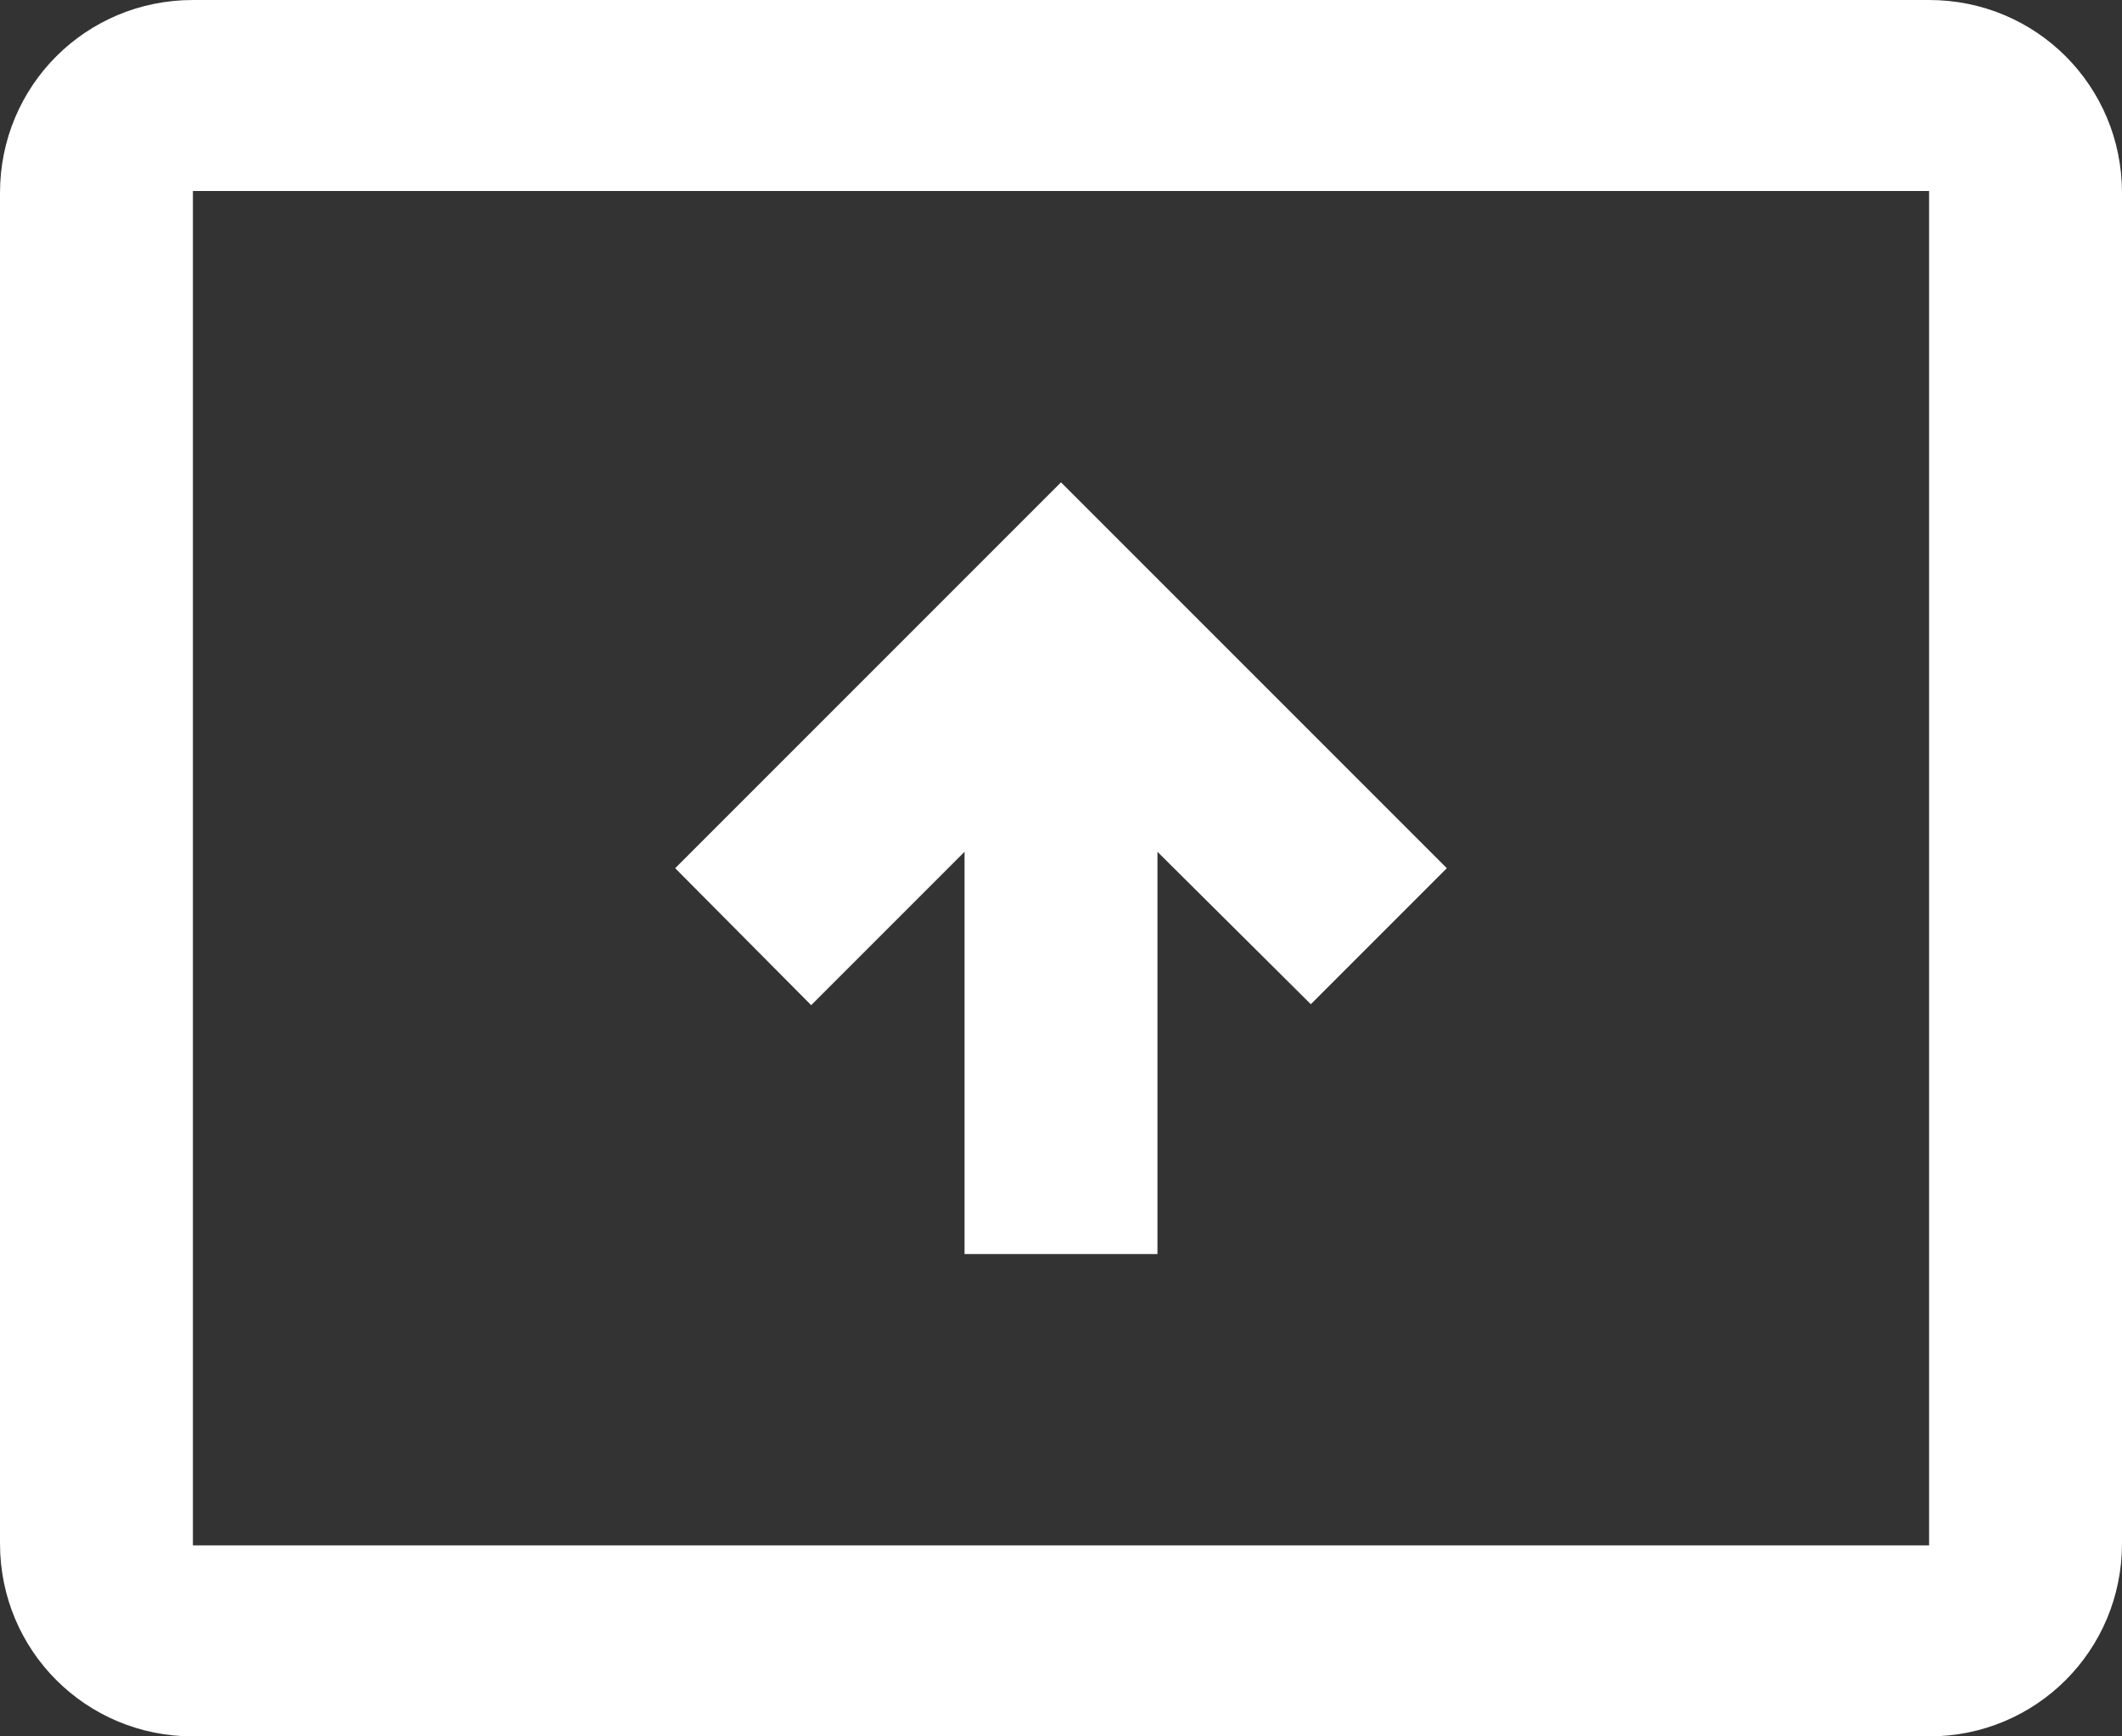 <svg width="22" height="18" viewBox="0 0 22 18" fill="none" xmlns="http://www.w3.org/2000/svg">
<rect x="0" y="0" width="22" height="18" fill="#333333" stroke="none"/>
<path d="M20 0H2C0.89 0 0 0.89 0 2V16C0 17.11 0.89 18 2 18H20C21.11 18 22 17.11 22 16V2C22 0.89 21.11 0 20 0ZM20 16.02H2V1.98H20V16.02ZM7 9L11 5L15 9L13.59 10.41L12 8.83V13H10V8.83L8.41 10.42L7 9Z" fill="white"/>
</svg>
